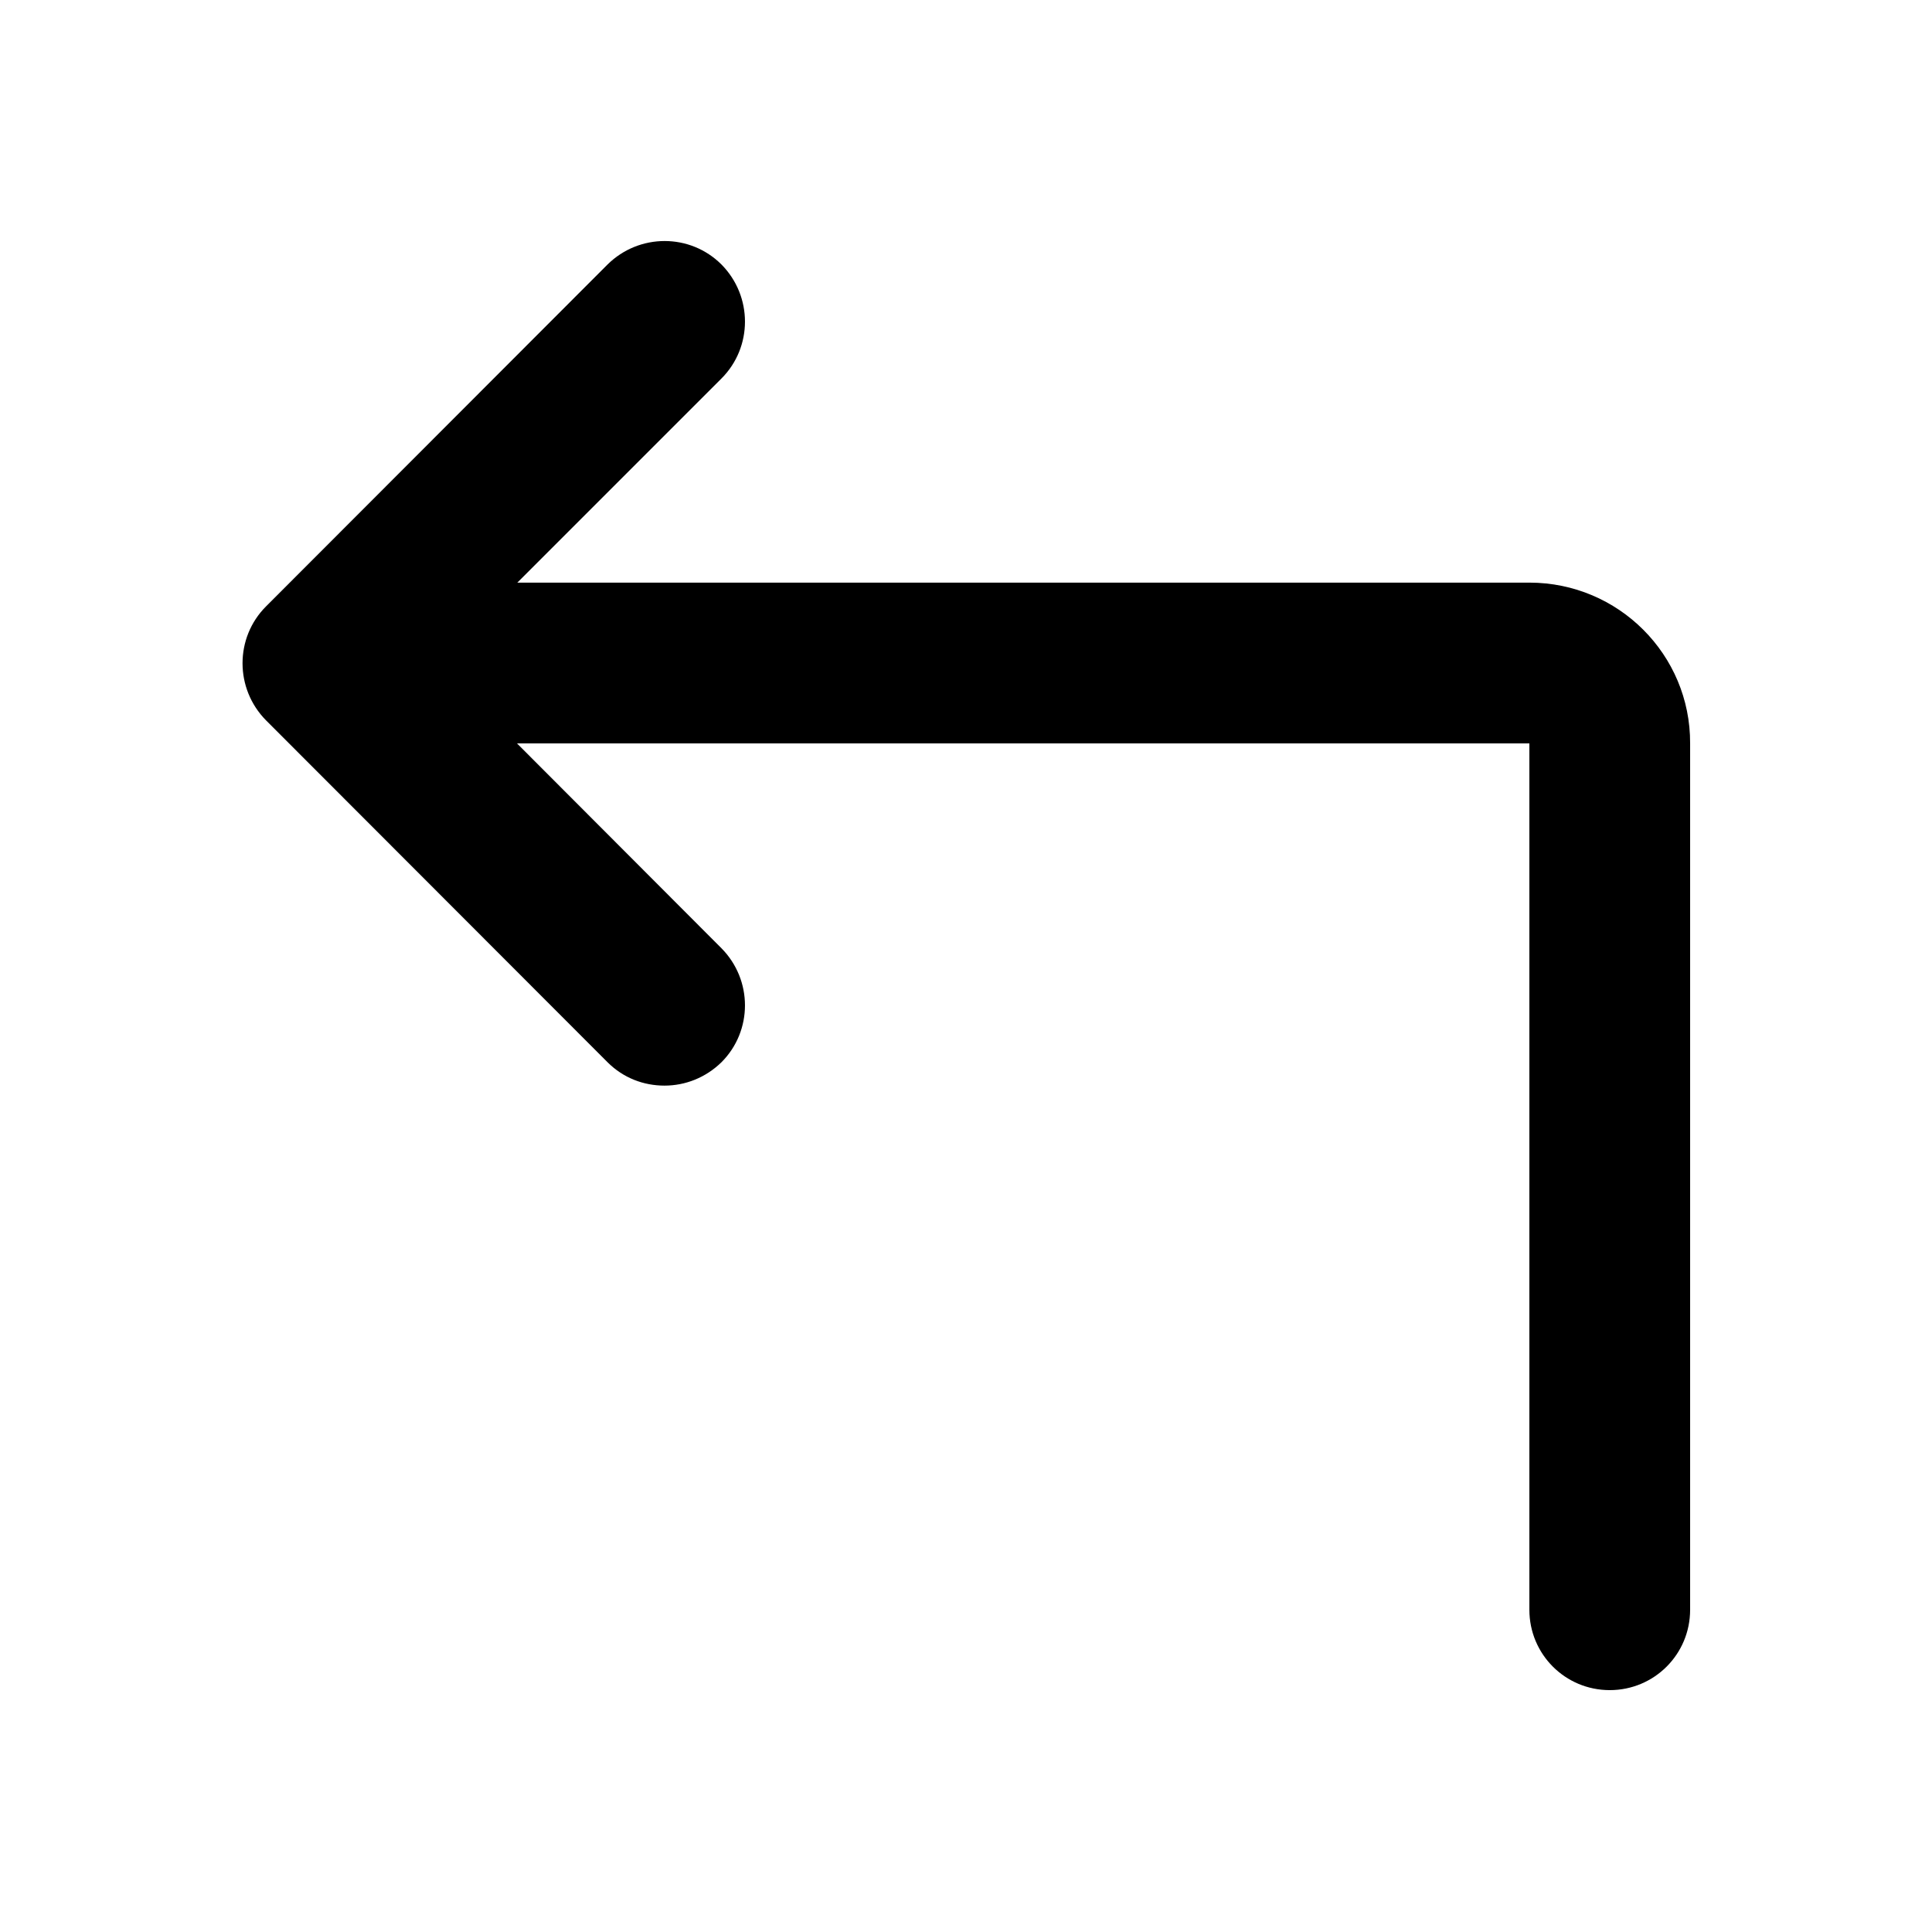 <?xml version="1.0" encoding="utf-8"?>
<!-- Generator: Adobe Illustrator 26.2.1, SVG Export Plug-In . SVG Version: 6.00 Build 0)  -->
<svg version="1.1" id="icon" xmlns="http://www.w3.org/2000/svg" xmlns:xlink="http://www.w3.org/1999/xlink" x="0px" y="0px"
	 viewBox="0 0 512 512" style="enable-background:new 0 0 512 512;" xml:space="preserve">
<g>
	<path d="M405.3,154.4H137.1l54.1-54.1c8.3-8.3,8.3-21.8,0-30.2c-8.3-8.3-21.8-8.3-30.2,0l-90.5,90.6c-8.3,8.3-8.3,21.8,0,30.2
		l90.5,90.6c4.2,4.2,9.6,6.2,15.1,6.2c5.5,0,10.9-2.1,15.1-6.2c8.3-8.3,8.3-21.8,0-30.2L137,197h268.3v229.6
		c0,11.8,9.5,21.3,21.3,21.3c11.8,0,21.3-9.5,21.3-21.3V197C448,173.5,428.9,154.4,405.3,154.4z"/>
</g>
</svg>
